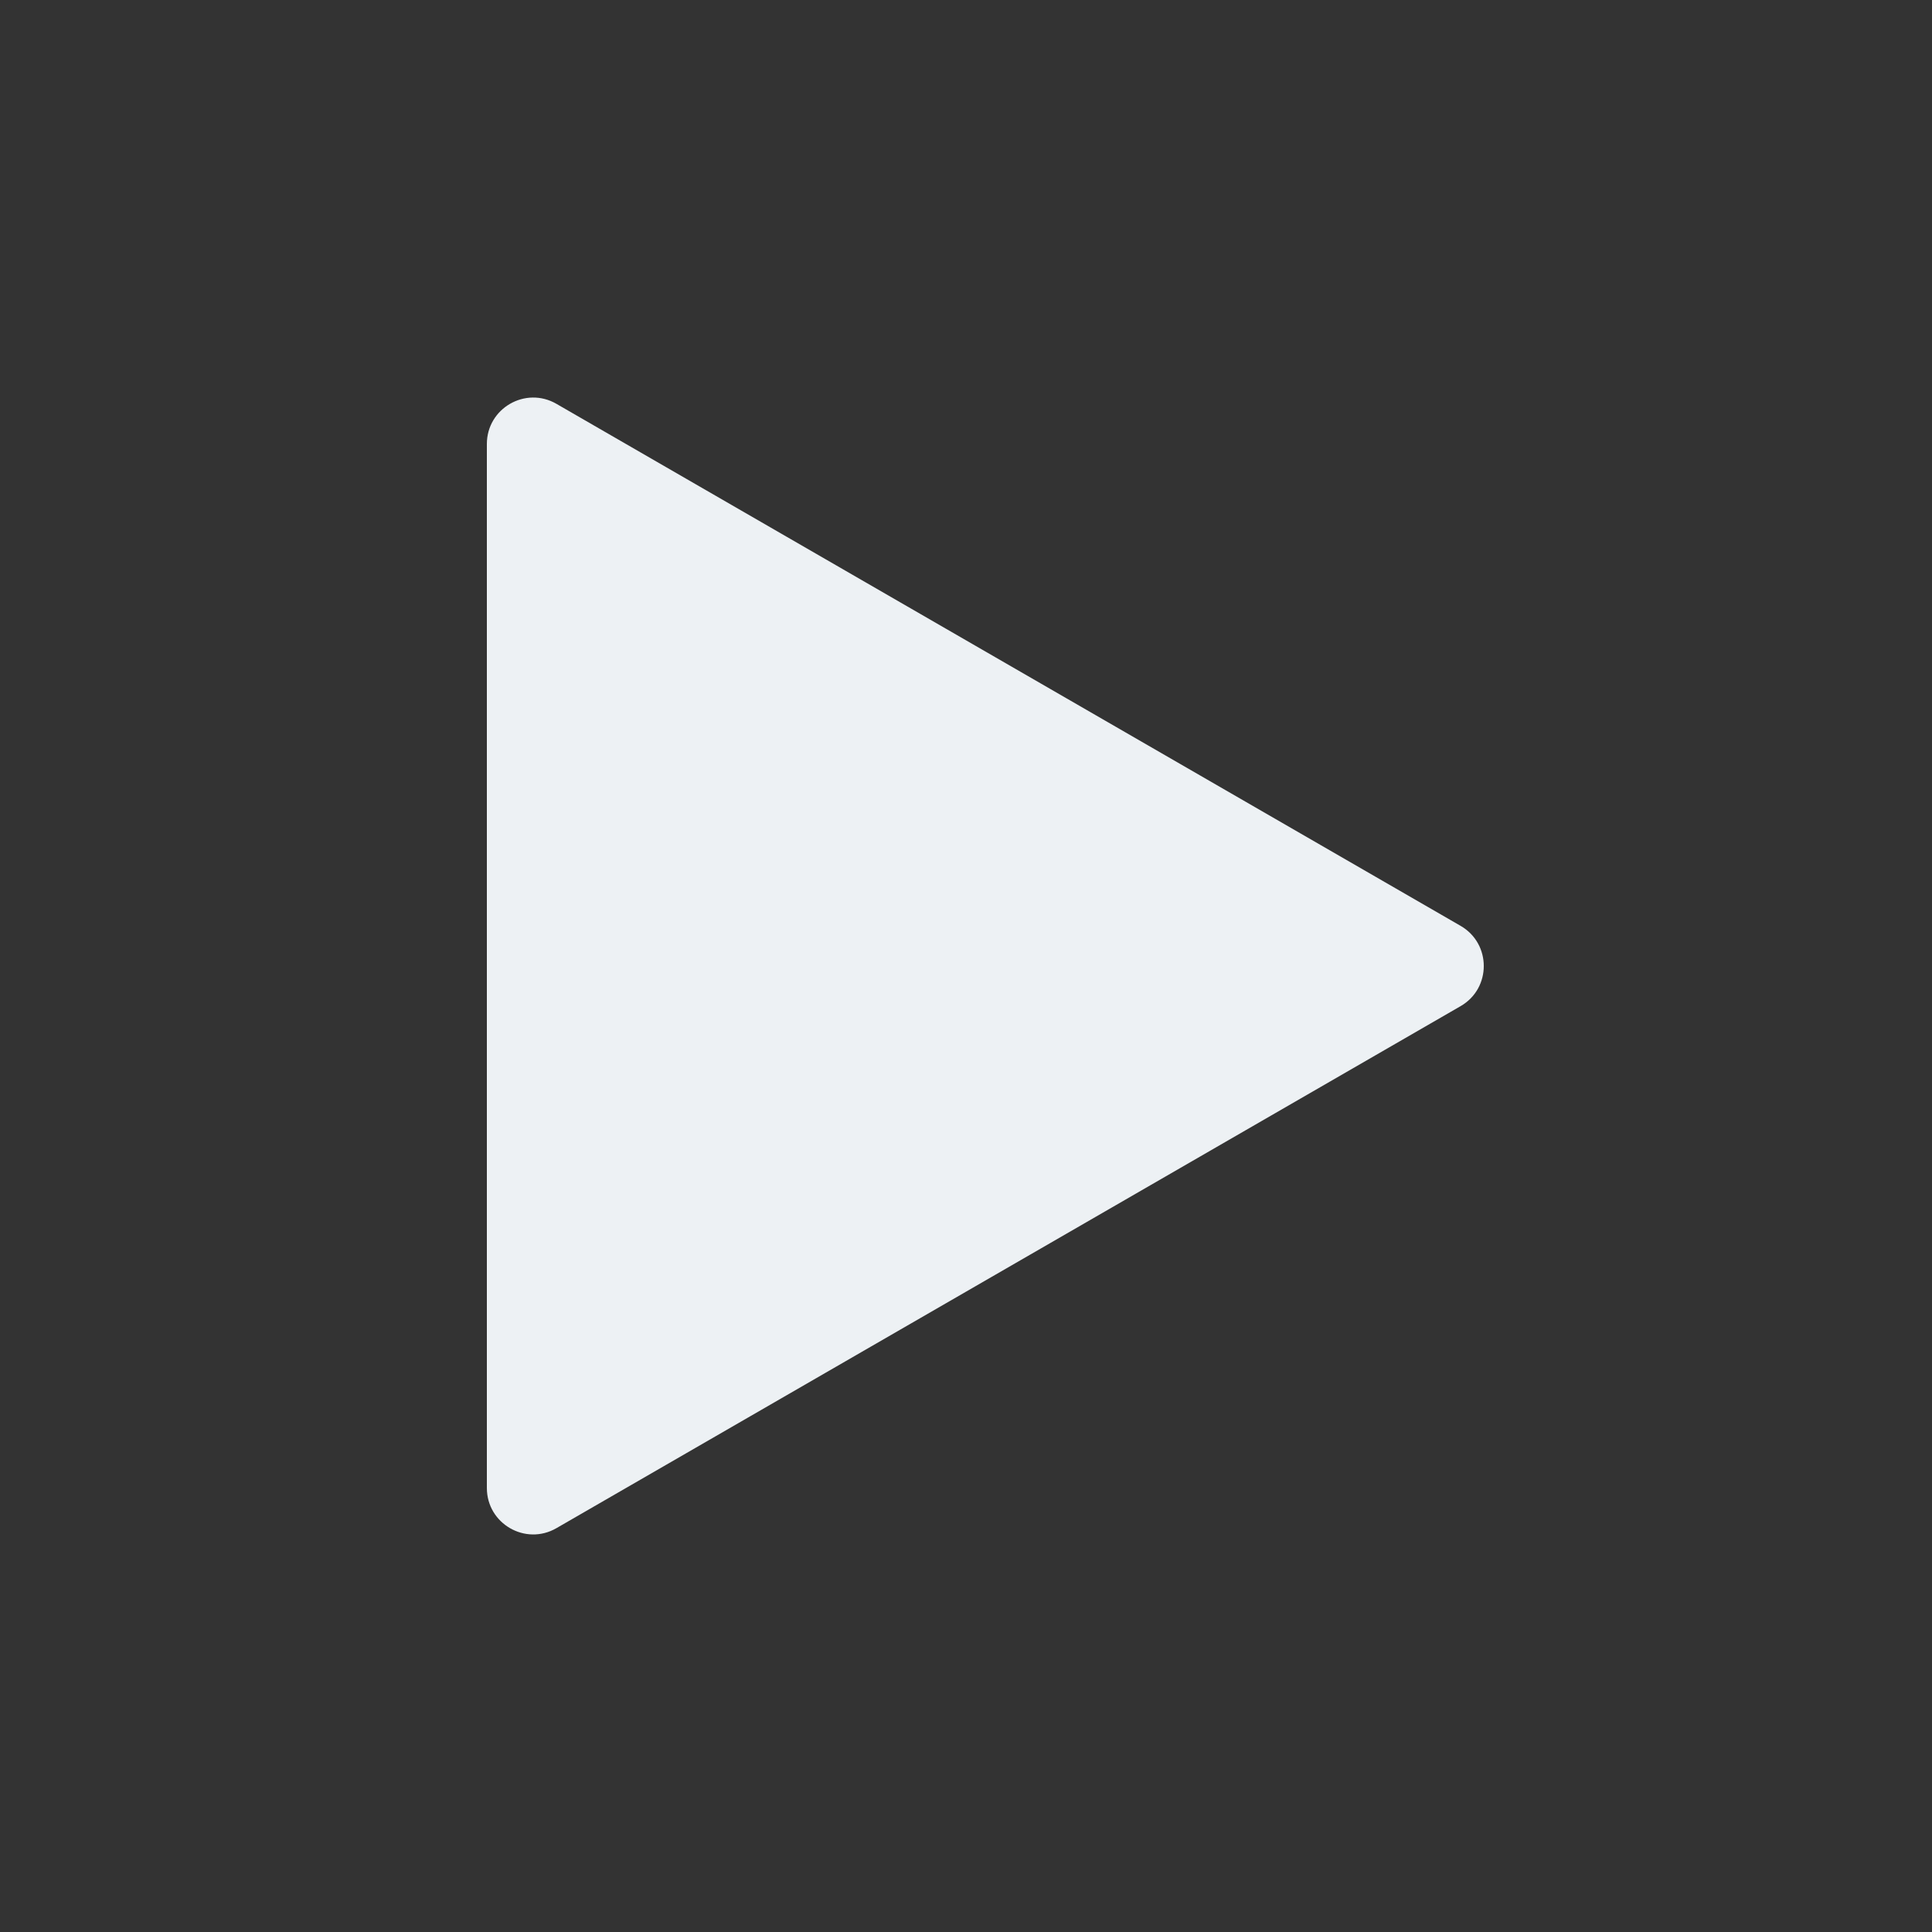 <?xml version="1.0" encoding="UTF-8"?>
<svg id="_图层_1" data-name="图层_1" xmlns="http://www.w3.org/2000/svg" version="1.1" viewBox="0 0 500 500">
  <rect x="0" y="0" width="500" height="500" fill="#333333" stroke="none"/>
  <!-- Generator: Adobe Illustrator 29.4.0, SVG Export Plug-In . SVG Version: 2.1.0 Build 152)  -->
  <path d="M378,260.39l-234,135.1c-8,4.62-18-1.15-18-10.39V114.9c0-9.24,10-15.01,18-10.39l234,135.1c8,4.62,8,16.17,0,20.78Z" fill="#edf1f4"/>
</svg>